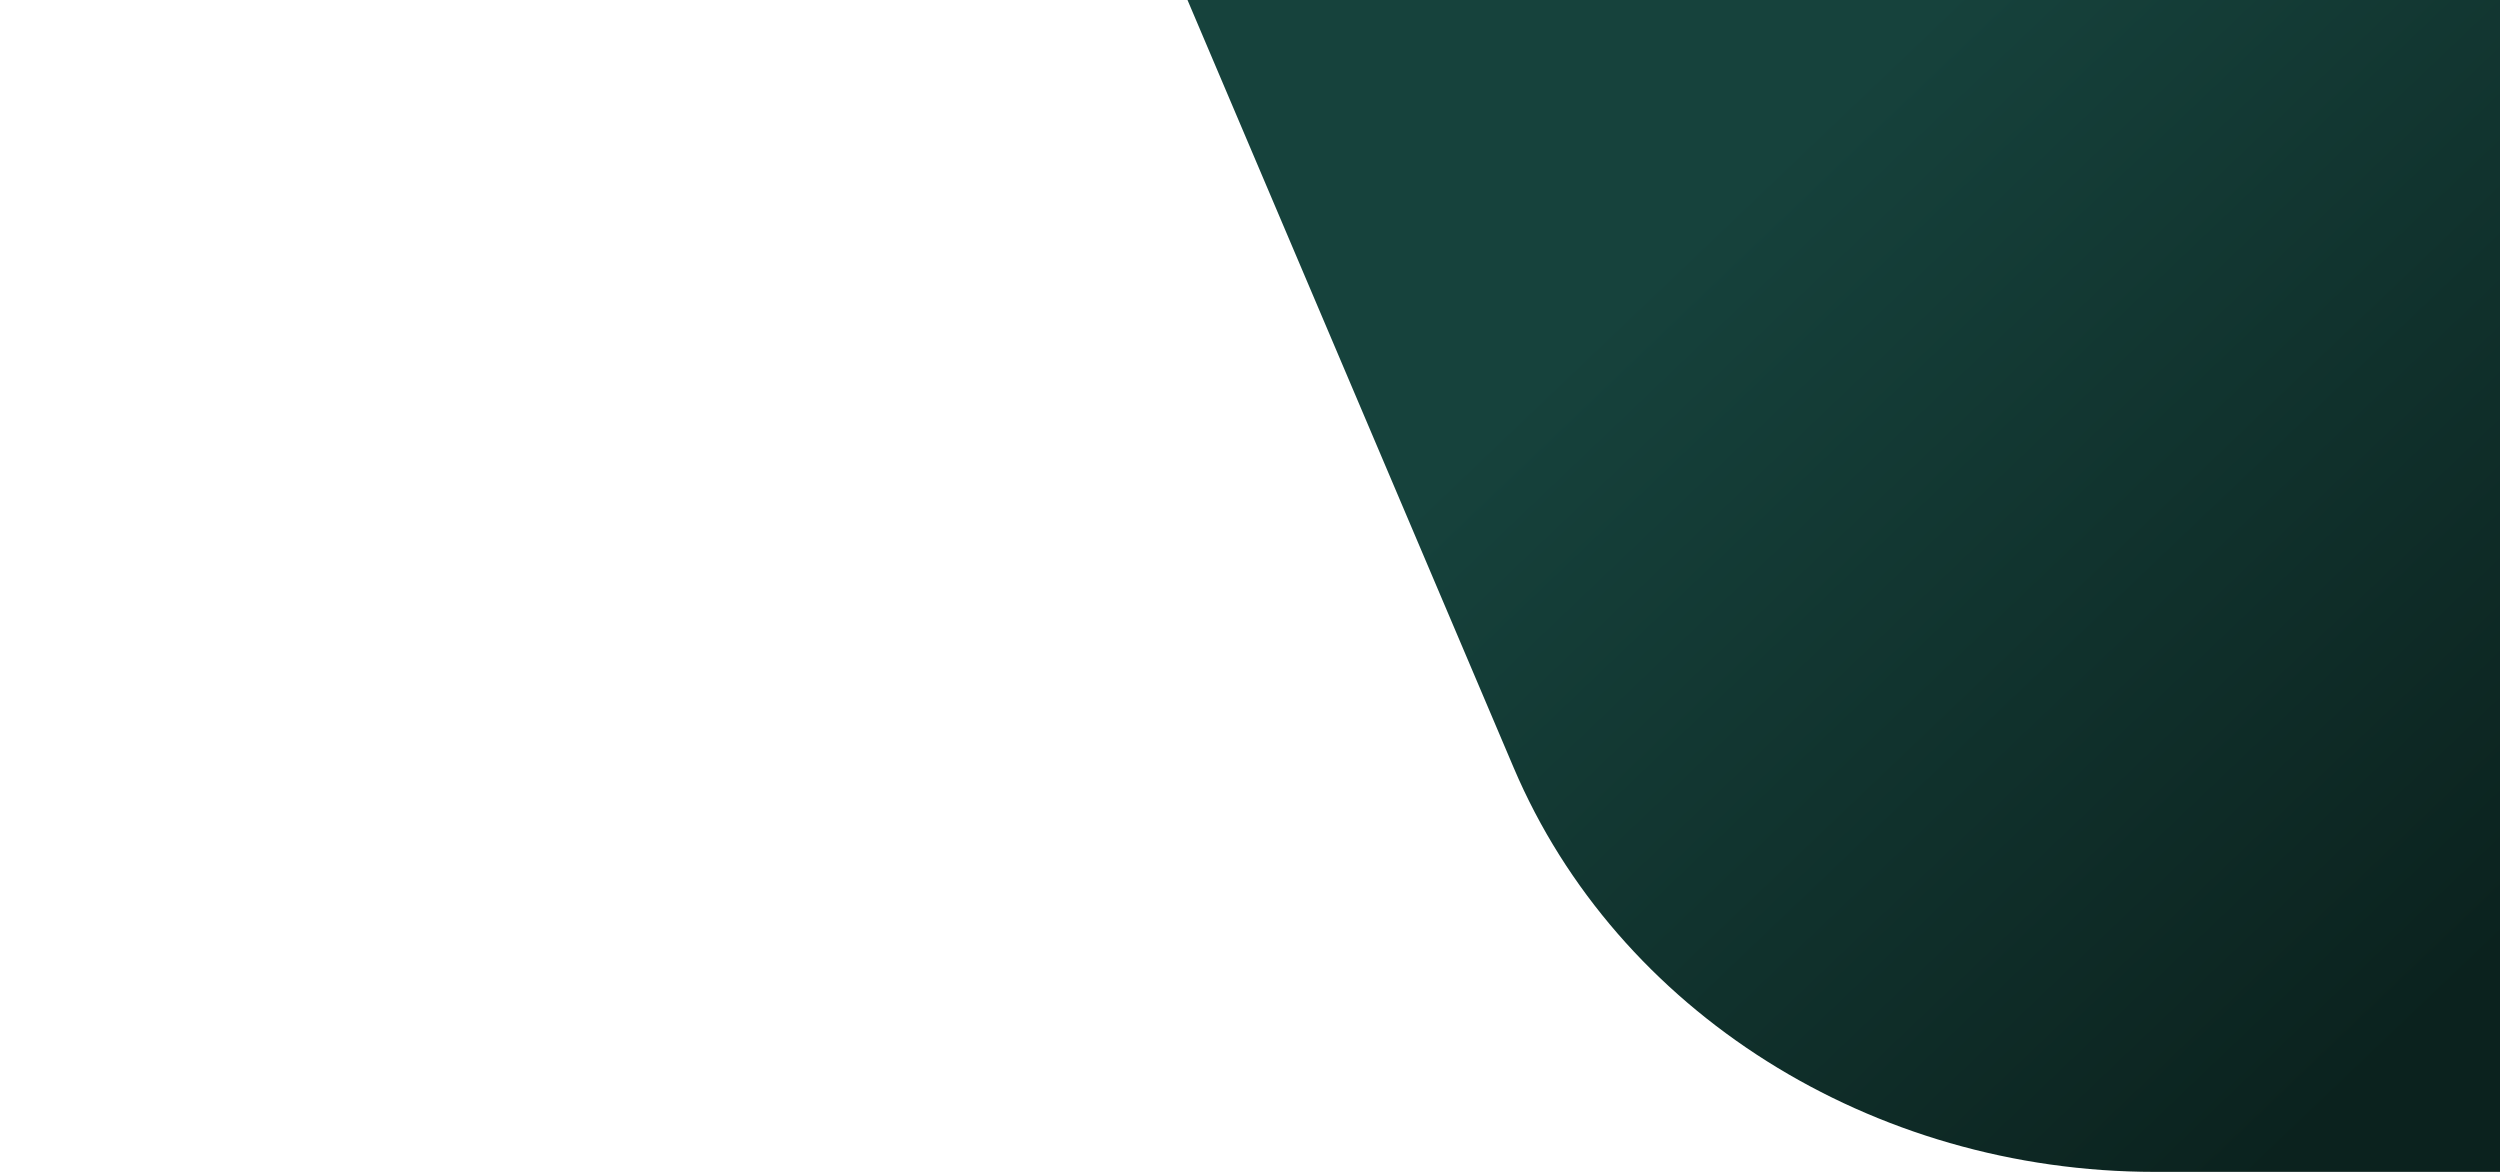 <svg id="Layer_1" data-name="Layer 1" xmlns="http://www.w3.org/2000/svg" xmlns:xlink="http://www.w3.org/1999/xlink" viewBox="0 0 1280 600">
  <defs>
    <style>.cls-1{fill:url(#linear-gradient);}</style>
    <linearGradient id="linear-gradient" x1="822.1" y1="-4.04" x2="1285.86" y2="482.29" gradientUnits="userSpaceOnUse">
      <stop offset="0.18" stop-color="#16423c"/>
      <stop offset="1" stop-color="#0b221e"/>
    </linearGradient>
  </defs>
  <path class="cls-1" d="M1280,600H1103.29c-145,0-275.24-82.1-328.29-206.95L608,0h672Z"/>
</svg>

